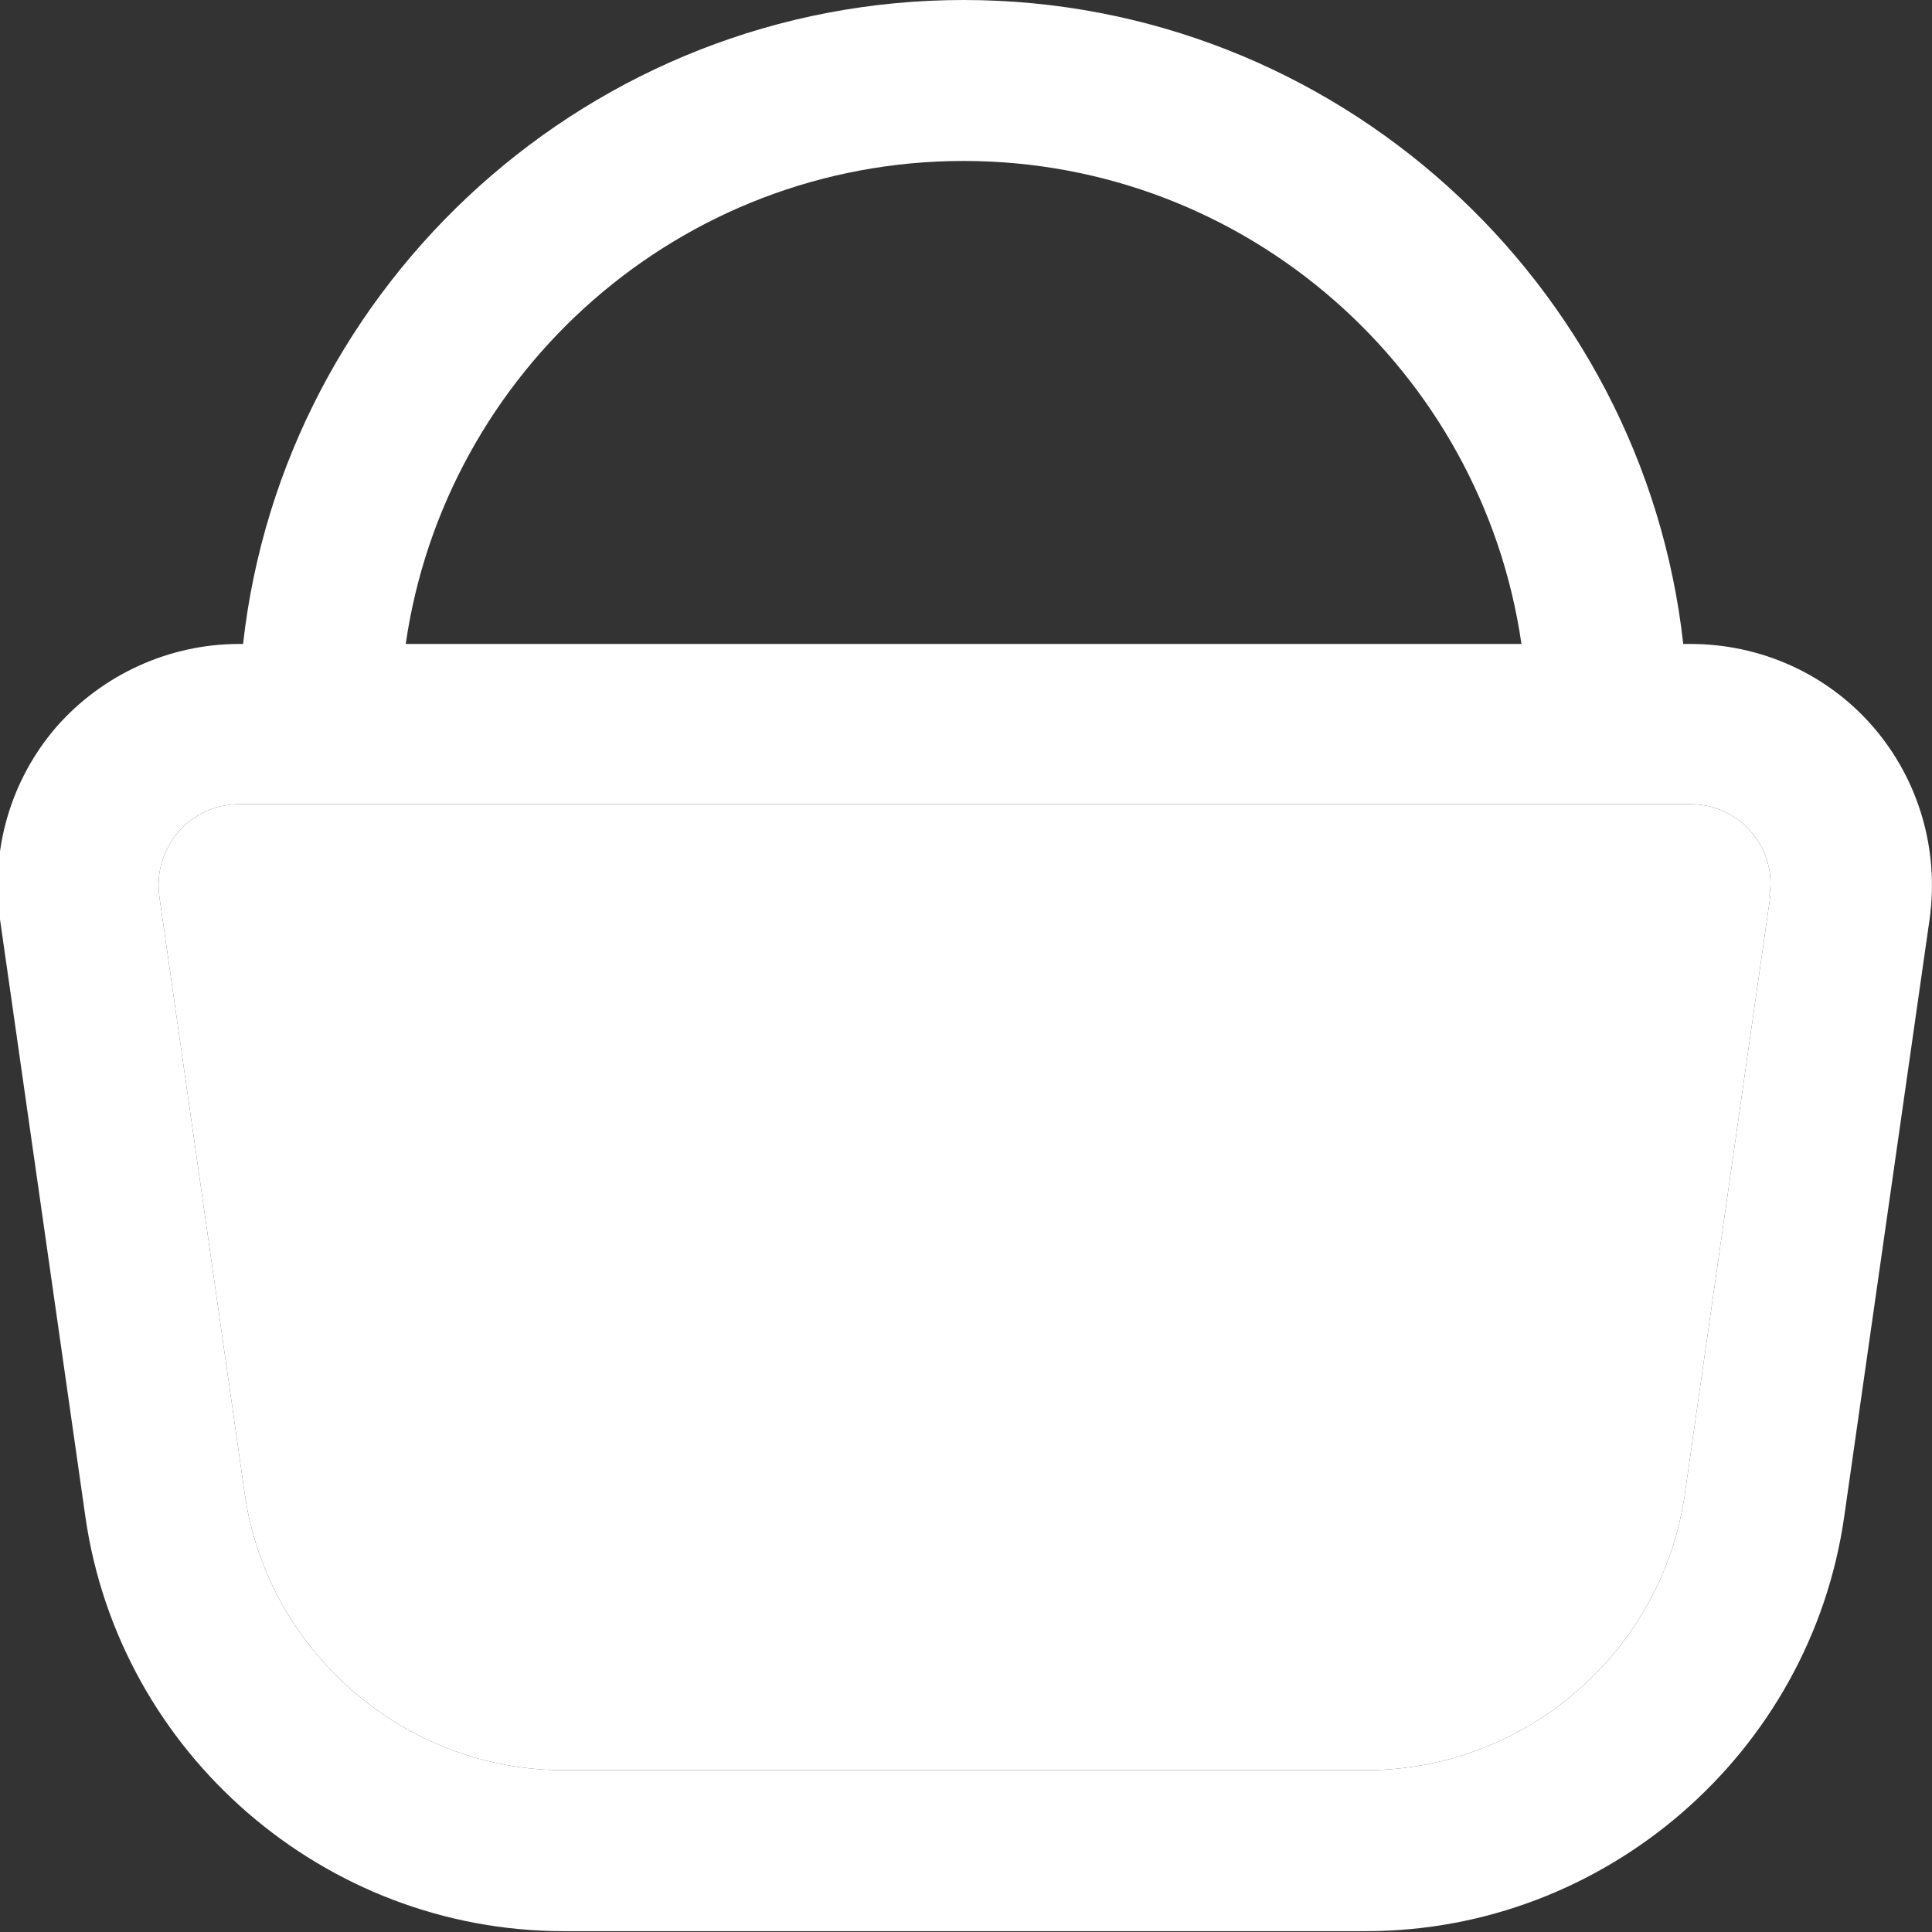 <svg width="16" height="16" viewBox="0 0 16 16" fill="none" xmlns="http://www.w3.org/2000/svg">
<rect x="0" y="0" width="16" height="16" fill="#333333" stroke="none"/>
<g clip-path="url(#clip0_94_433)">
<path d="M15.513 6.02C15.133 5.58 14.58 5.333 14 5.333H13.94C13.607 2.34 11.06 0 7.98 0C4.9 0 2.347 2.34 2.013 5.333H1.98C1.4 5.333 0.847 5.587 0.467 6.02C0.087 6.46 -0.08 7.04 -4.93303e-05 7.613L0.707 12.56C0.987 14.52 2.687 15.993 4.667 15.993H11.313C13.293 15.993 14.993 14.52 15.273 12.56L15.98 7.613C16.06 7.04 15.893 6.46 15.513 6.02ZM7.98 1.333C10.327 1.333 12.273 3.073 12.6 5.333H3.36C3.687 3.073 5.633 1.333 7.98 1.333ZM14.66 7.427L13.953 12.373C13.767 13.68 12.633 14.66 11.313 14.66H4.667C3.347 14.66 2.213 13.673 2.027 12.373L1.32 7.427C1.293 7.233 1.347 7.047 1.473 6.893C1.6 6.747 1.78 6.66 1.98 6.66H14C14.193 6.66 14.373 6.74 14.5 6.887C14.627 7.033 14.687 7.227 14.653 7.42L14.66 7.427Z" fill="white"/>
<path d="M14.66 7.427L13.953 12.373C13.767 13.68 12.633 14.66 11.313 14.66H4.667C3.347 14.66 2.213 13.673 2.027 12.373L1.32 7.427C1.293 7.233 1.347 7.047 1.473 6.893C1.6 6.747 1.78 6.66 1.98 6.66H14C14.193 6.66 14.373 6.74 14.5 6.887C14.627 7.033 14.687 7.227 14.653 7.42L14.66 7.427Z" fill="white"/>
</g>
<defs>
<clipPath id="clip0_94_433">
<rect width="16" height="16" fill="white"/>
</clipPath>
</defs>
</svg>
